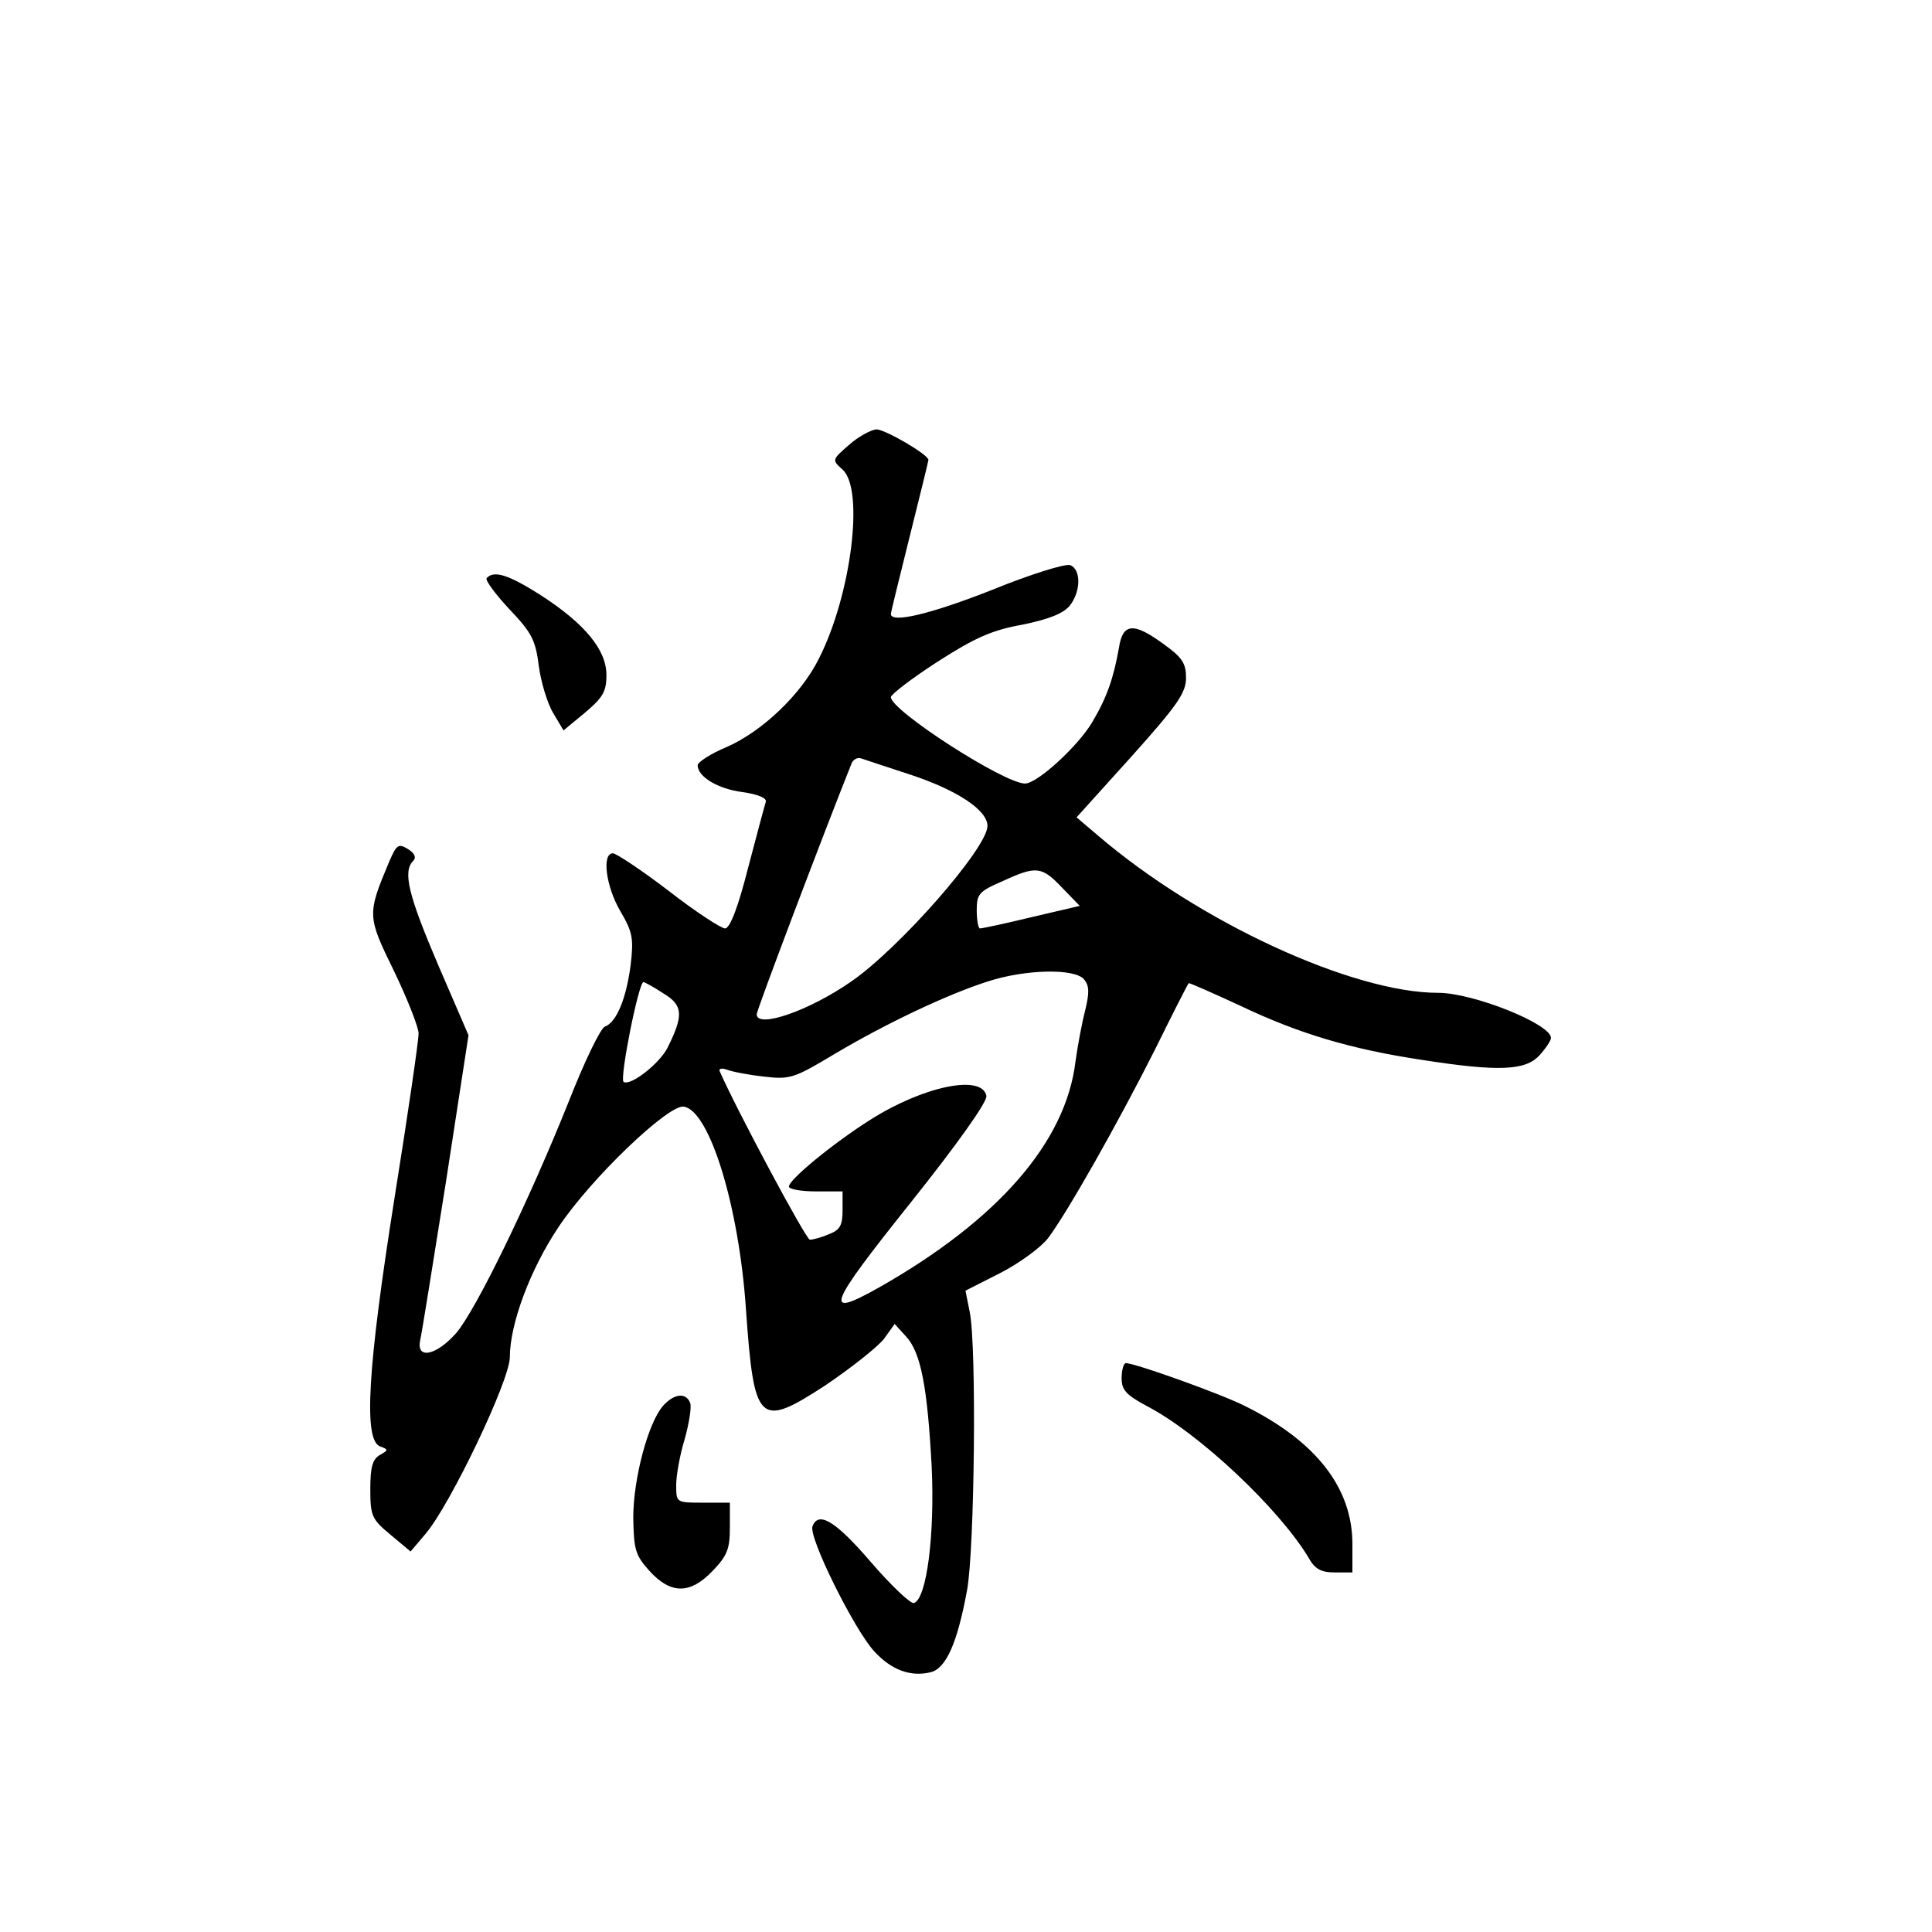 <?xml version="1.0" standalone="no"?>
<!DOCTYPE svg PUBLIC "-//W3C//DTD SVG 20010904//EN"
 "http://www.w3.org/TR/2001/REC-SVG-20010904/DTD/svg10.dtd">
<svg version="1.0" xmlns="http://www.w3.org/2000/svg"
 width="360pt" height="360pt" viewBox="0 0 360 360"
 preserveAspectRatio="xMidYMid meet">
<g transform="translate(0,360) scale(0.1,-0.1)"
fill="#000000" stroke="none">
<path d="M1582 2771 c-32 -28 -32 -28 -12 -46 41 -37 16 -234 -44 -352 -33
-67 -106 -136 -172 -165 -29 -12 -54 -28 -54 -34 0 -21 37 -44 84 -50 28 -4
45 -11 43 -18 -2 -6 -17 -62 -33 -123 -19 -75 -34 -113 -43 -113 -7 0 -55 31
-105 70 -51 39 -98 70 -104 70 -21 0 -13 -62 14 -108 23 -39 25 -51 19 -101
-8 -61 -26 -106 -48 -114 -8 -3 -38 -65 -67 -139 -74 -185 -173 -389 -210
-432 -37 -42 -75 -50 -67 -13 3 12 24 145 48 295 l42 273 -57 132 c-55 129
-66 173 -46 193 6 6 3 14 -10 22 -18 11 -21 8 -35 -24 -41 -98 -41 -101 9
-203 25 -52 46 -105 46 -117 0 -13 -20 -151 -45 -307 -50 -316 -58 -450 -27
-462 16 -6 16 -7 0 -16 -14 -8 -18 -23 -18 -64 0 -50 3 -56 38 -85 l37 -31 28
33 c46 54 157 286 157 329 0 62 38 164 91 243 60 90 204 228 233 224 48 -7
103 -185 116 -378 15 -213 24 -222 147 -142 49 33 98 72 110 87 l20 28 21 -23
c28 -30 40 -94 48 -242 6 -127 -9 -247 -33 -255 -6 -2 -42 32 -80 76 -66 77
-98 96 -109 67 -8 -20 78 -193 115 -233 32 -35 68 -48 105 -39 29 7 50 55 68
153 14 76 18 454 5 518 l-8 40 65 33 c35 18 75 47 89 65 36 48 130 214 199
351 33 67 61 122 63 124 1 1 44 -18 96 -42 109 -52 206 -81 339 -101 141 -22
192 -20 218 8 12 13 22 28 22 33 0 26 -145 84 -210 84 -160 0 -446 132 -634
293 l-40 34 102 113 c86 96 102 119 102 147 0 27 -7 38 -42 63 -56 41 -76 39
-83 -7 -10 -56 -22 -92 -50 -139 -26 -44 -102 -114 -125 -114 -39 0 -250 136
-250 161 0 5 39 35 87 66 70 45 102 59 158 69 48 10 75 20 88 35 21 26 22 68
1 76 -9 3 -74 -17 -145 -46 -114 -45 -189 -63 -189 -45 0 3 16 68 35 144 19
76 35 141 35 143 0 10 -81 57 -97 57 -10 -1 -33 -13 -51 -29z m116 -615 c87
-29 142 -66 142 -95 0 -41 -164 -228 -254 -290 -79 -55 -176 -88 -176 -61 0 8
125 338 177 468 3 7 11 11 17 9 6 -2 48 -16 94 -31z m281 -210 l33 -34 -90
-21 c-49 -12 -92 -21 -96 -21 -3 0 -6 15 -6 34 0 30 4 35 48 54 63 29 73 28
111 -12z m41 -171 c10 -12 10 -25 2 -58 -6 -23 -14 -66 -18 -95 -18 -150 -144
-295 -366 -421 -105 -59 -97 -37 58 157 87 109 144 189 142 200 -8 41 -118 18
-217 -45 -68 -43 -151 -111 -151 -124 0 -5 23 -9 50 -9 l50 0 0 -35 c0 -29 -5
-37 -26 -45 -14 -6 -29 -10 -35 -10 -7 0 -137 243 -168 314 -2 5 4 6 13 3 10
-4 41 -10 69 -13 49 -6 57 -3 132 42 96 57 210 111 285 135 70 23 163 25 180
4z m-784 -26 c37 -22 38 -41 8 -101 -15 -30 -69 -72 -82 -64 -8 5 28 186 37
186 2 0 19 -9 37 -21z"/>
<path d="M907 2523 c-4 -3 15 -29 42 -58 42 -44 49 -58 55 -106 4 -30 16 -70
27 -88 l19 -32 40 33 c33 28 40 39 40 70 0 47 -40 96 -124 150 -57 36 -85 46
-99 31z"/>
<path d="M2090 1032 c0 -22 8 -31 47 -52 98 -51 246 -191 301 -282 12 -22 24
-28 49 -28 l33 0 0 53 c0 104 -67 191 -200 257 -43 22 -205 80 -222 80 -4 0
-8 -12 -8 -28z"/>
<path d="M1236 981 c-28 -31 -56 -136 -56 -209 1 -60 4 -70 30 -99 40 -44 76
-44 118 0 27 28 32 41 32 80 l0 47 -50 0 c-50 0 -50 0 -50 33 0 18 7 57 16 86
8 29 13 59 10 67 -8 20 -30 17 -50 -5z"/>
</g>
</svg>
